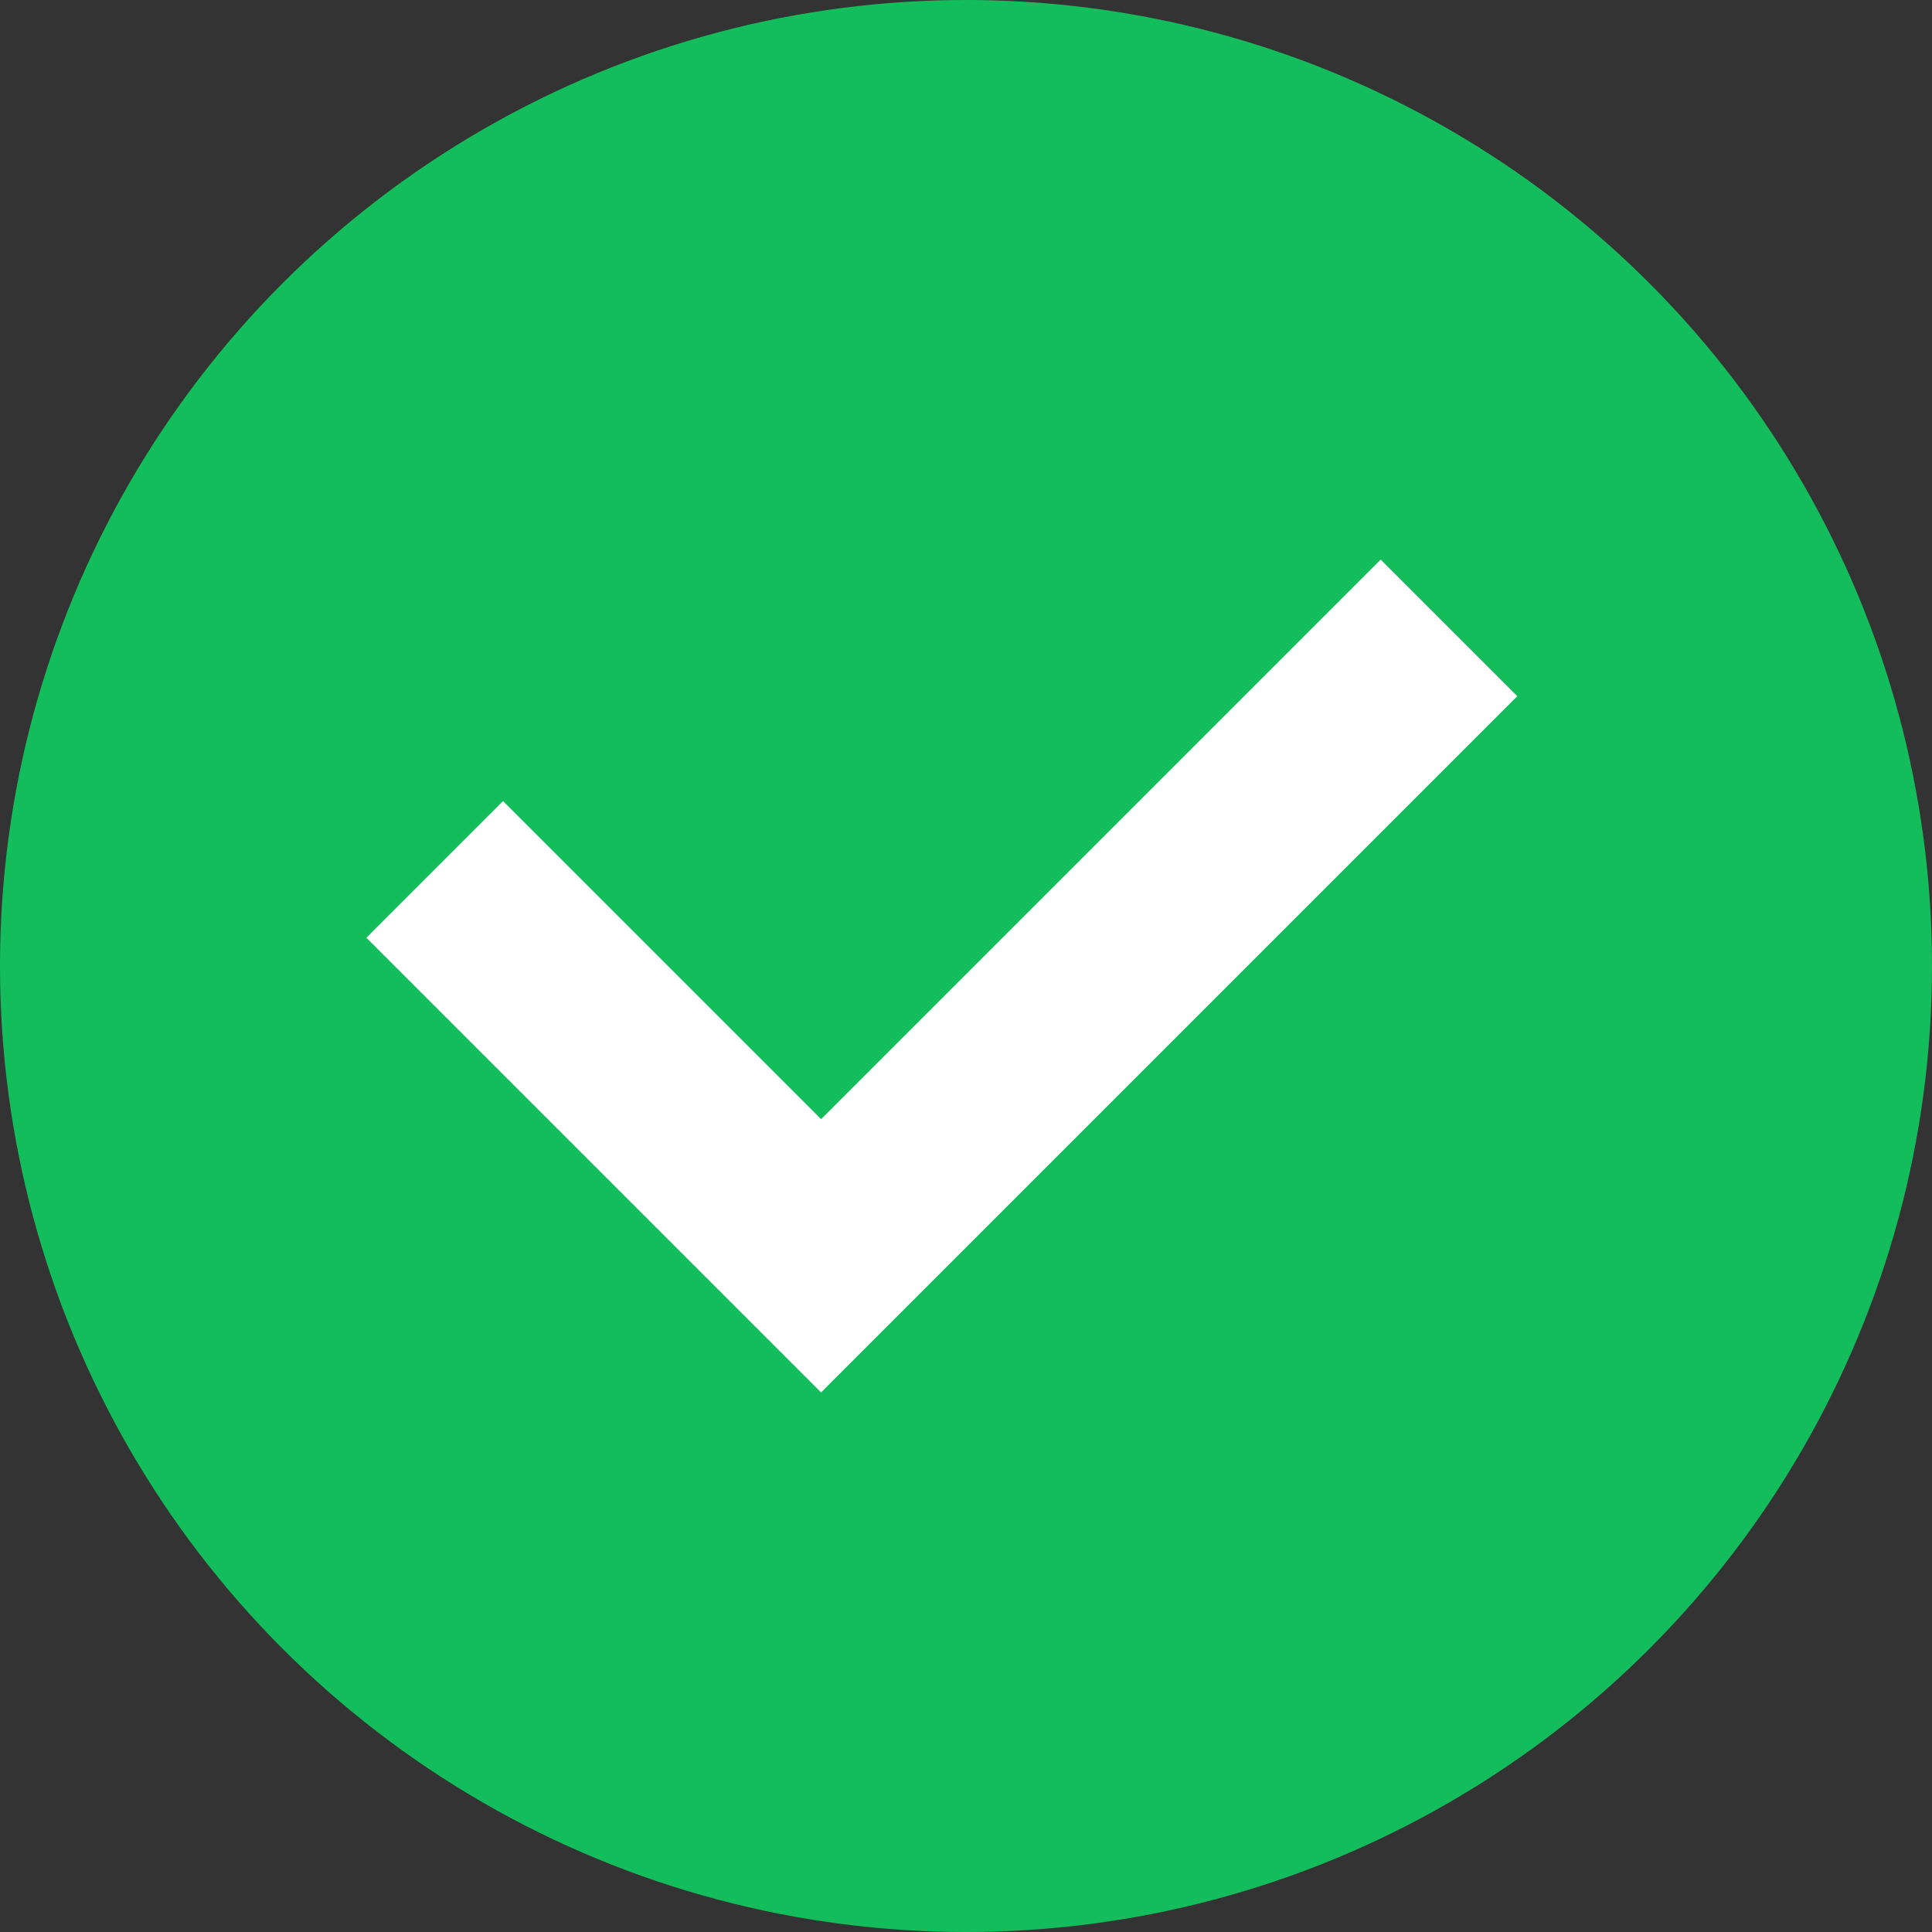 <svg width="20" height="20" viewBox="0 0 20 20" fill="none" xmlns="http://www.w3.org/2000/svg">
<rect x="0" y="0" width="20" height="20" fill="#333333" stroke="none"/>
<circle cx="10" cy="10" r="10" fill="#14BD5B"/>
<path d="M4.5 9L8.5 13L15 6.5" stroke="white" stroke-width="2"/>
</svg>
